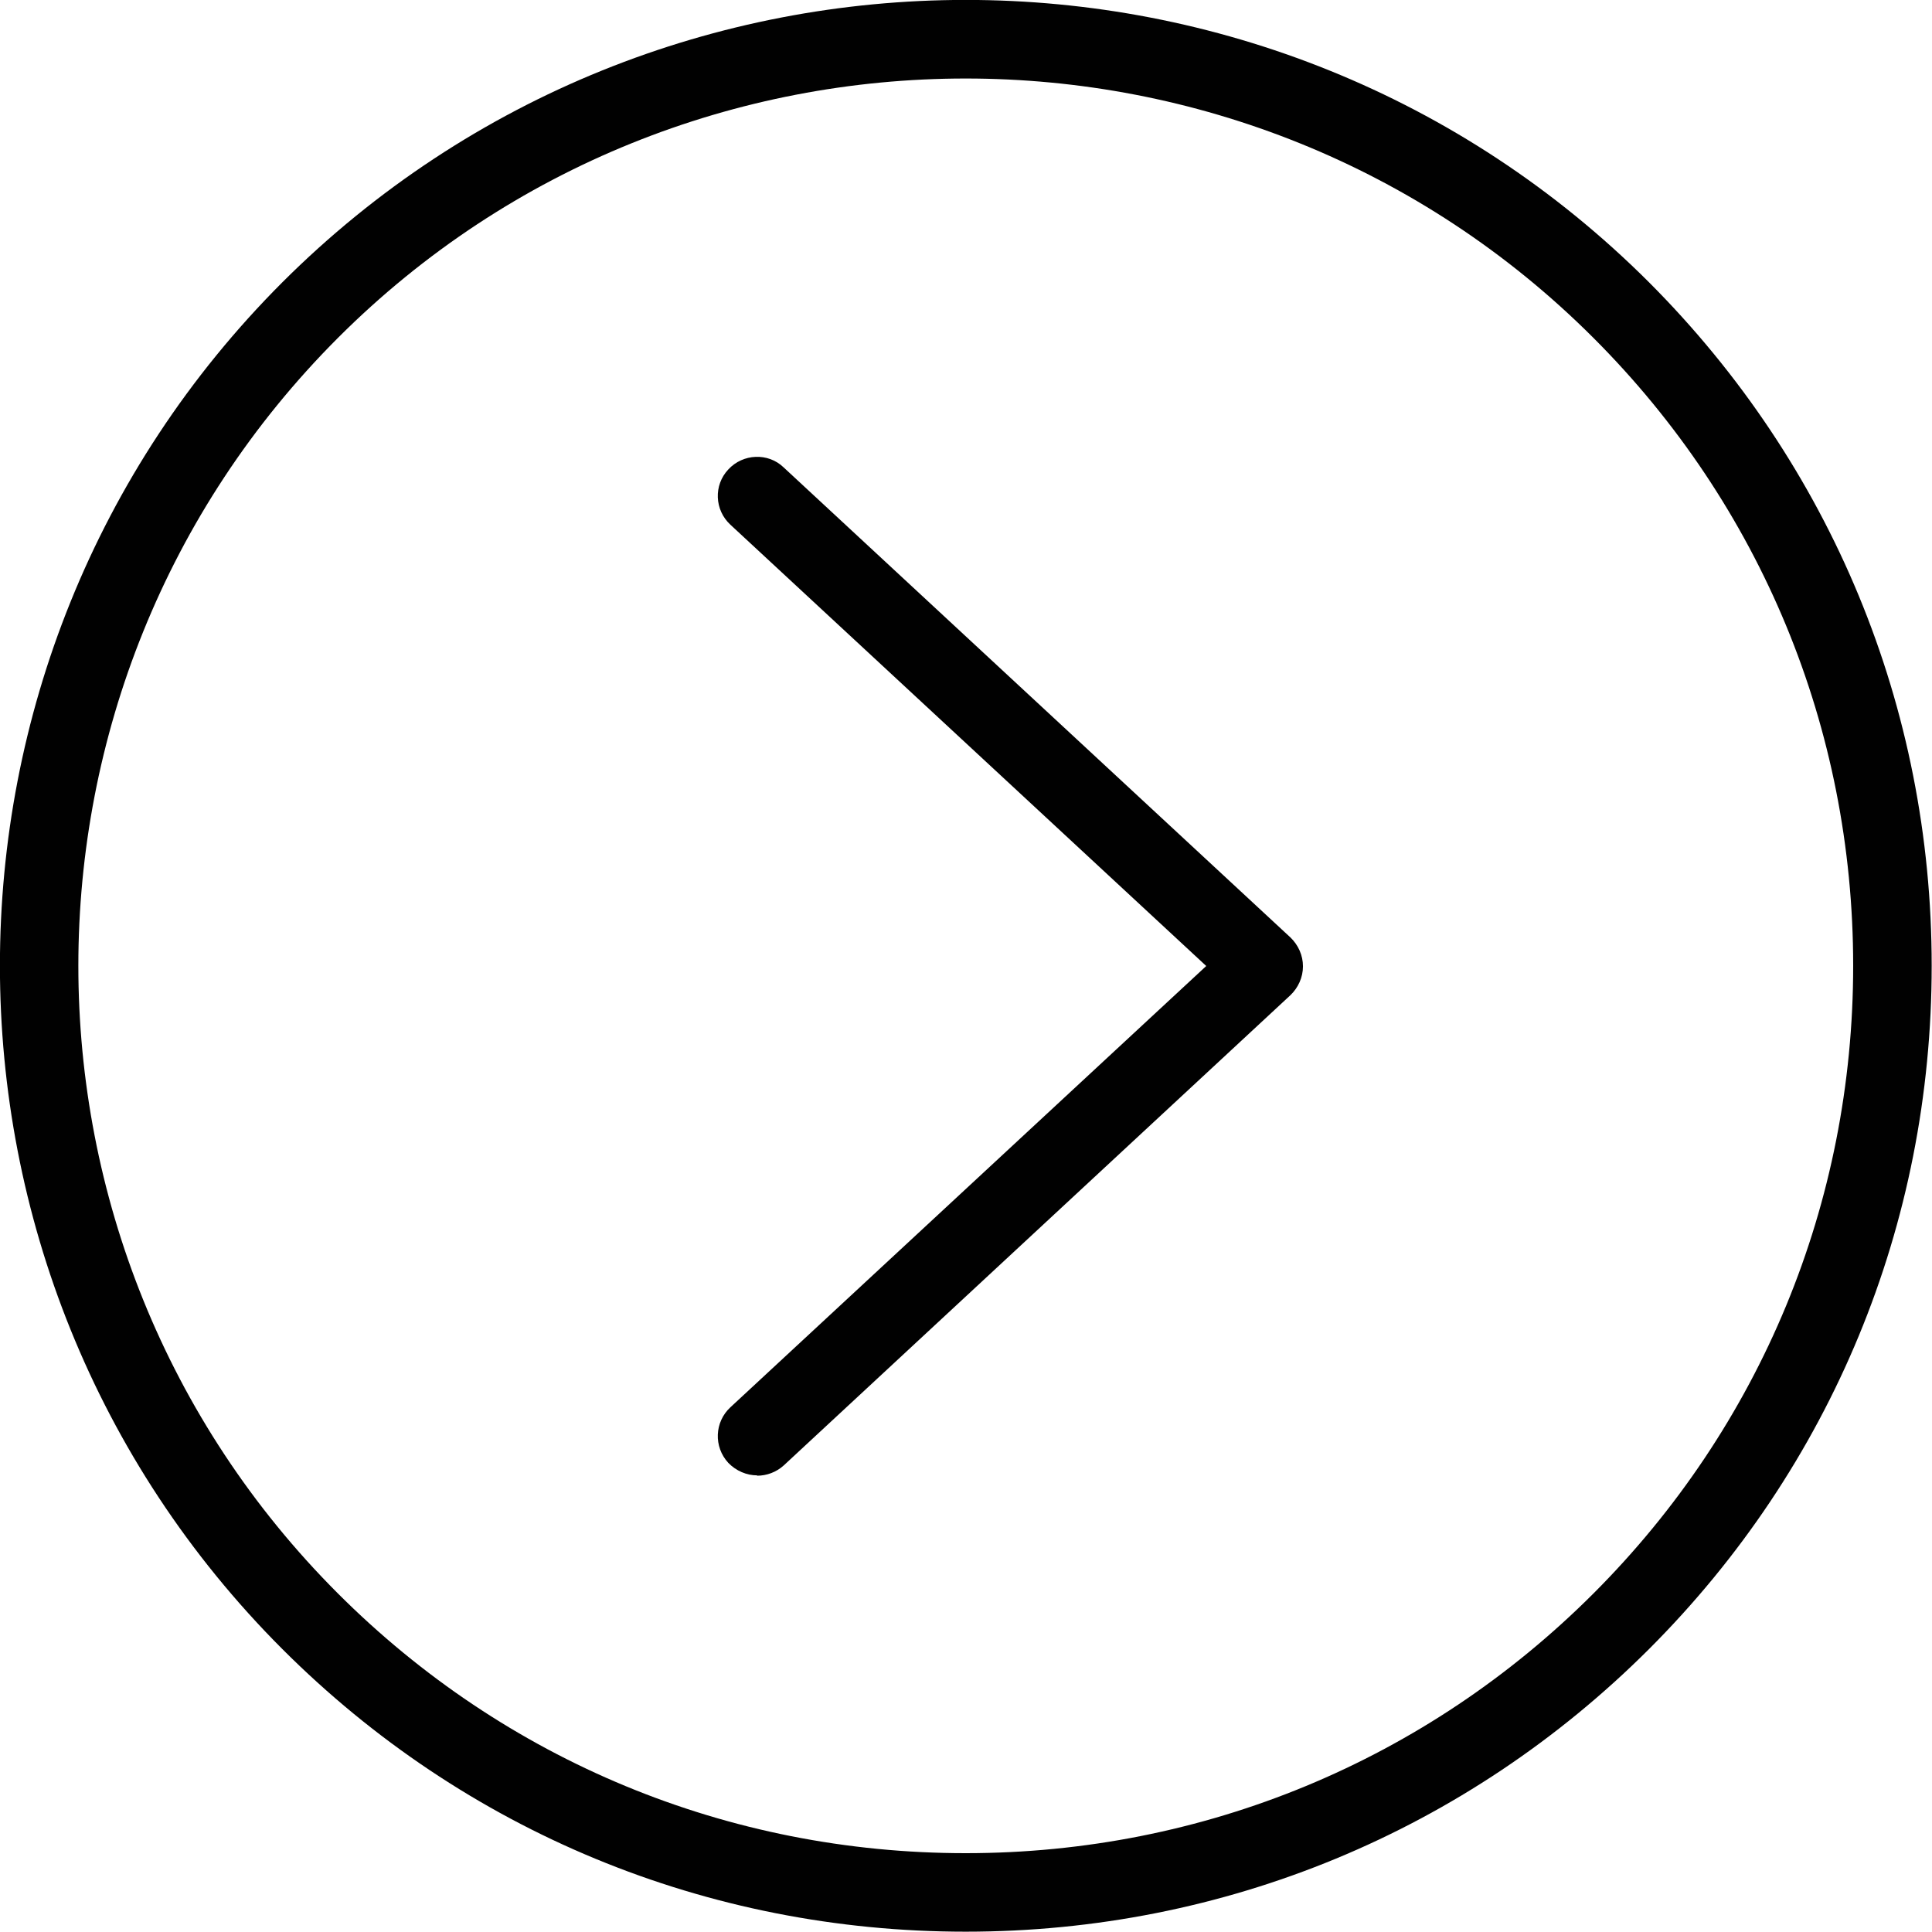 <?xml version="1.0" encoding="UTF-8"?>
<svg xmlns="http://www.w3.org/2000/svg" version="1.1" viewBox="0 0 615.2 615.2">
  <defs>
    <style>
      .cls-1 {
        fill: #010101;
      }
    </style>
  </defs>
  <!-- Generator: Adobe Illustrator 28.7.1, SVG Export Plug-In . SVG Version: 1.2.0 Build 142)  -->
  <g>
    <g id="Layer_1">
      <path class="cls-1" d="M241.1,469.8c-3.3,0-6.7-1.4-9.2-4-4.7-5.1-4.4-13,.7-17.7l151.5-140.5-151.5-140.5c-5.1-4.7-5.4-12.6-.7-17.6,4.7-5.1,12.7-5.4,17.6-.7l161.4,149.7c2.5,2.4,4,5.7,4,9.2s-1.5,6.8-4,9.2l-161.3,149.7c-2.4,2.2-5.5,3.3-8.5,3.3ZM525.1,525.1c58.1-58.1,90-135.3,90-217.6s-32-159.5-90-217.6c-120-119.9-315.1-119.9-435.2,0-119.9,120-119.9,315.2,0,435.2,58.1,58.1,135.3,90,217.6,90,82.3,0,159.5-32,217.6-90ZM507.4,107.6c53.3,53.3,82.7,124.3,82.7,199.9s-29.4,146.6-82.7,199.9-124.3,82.7-199.9,82.7-146.6-29.4-199.9-82.7C-2.6,397.2-2.6,217.9,107.6,107.6c55.1-55.1,127.5-82.6,199.9-82.6s144.8,27.5,199.9,82.6Z"/>
    </g>
  </g>
</svg>